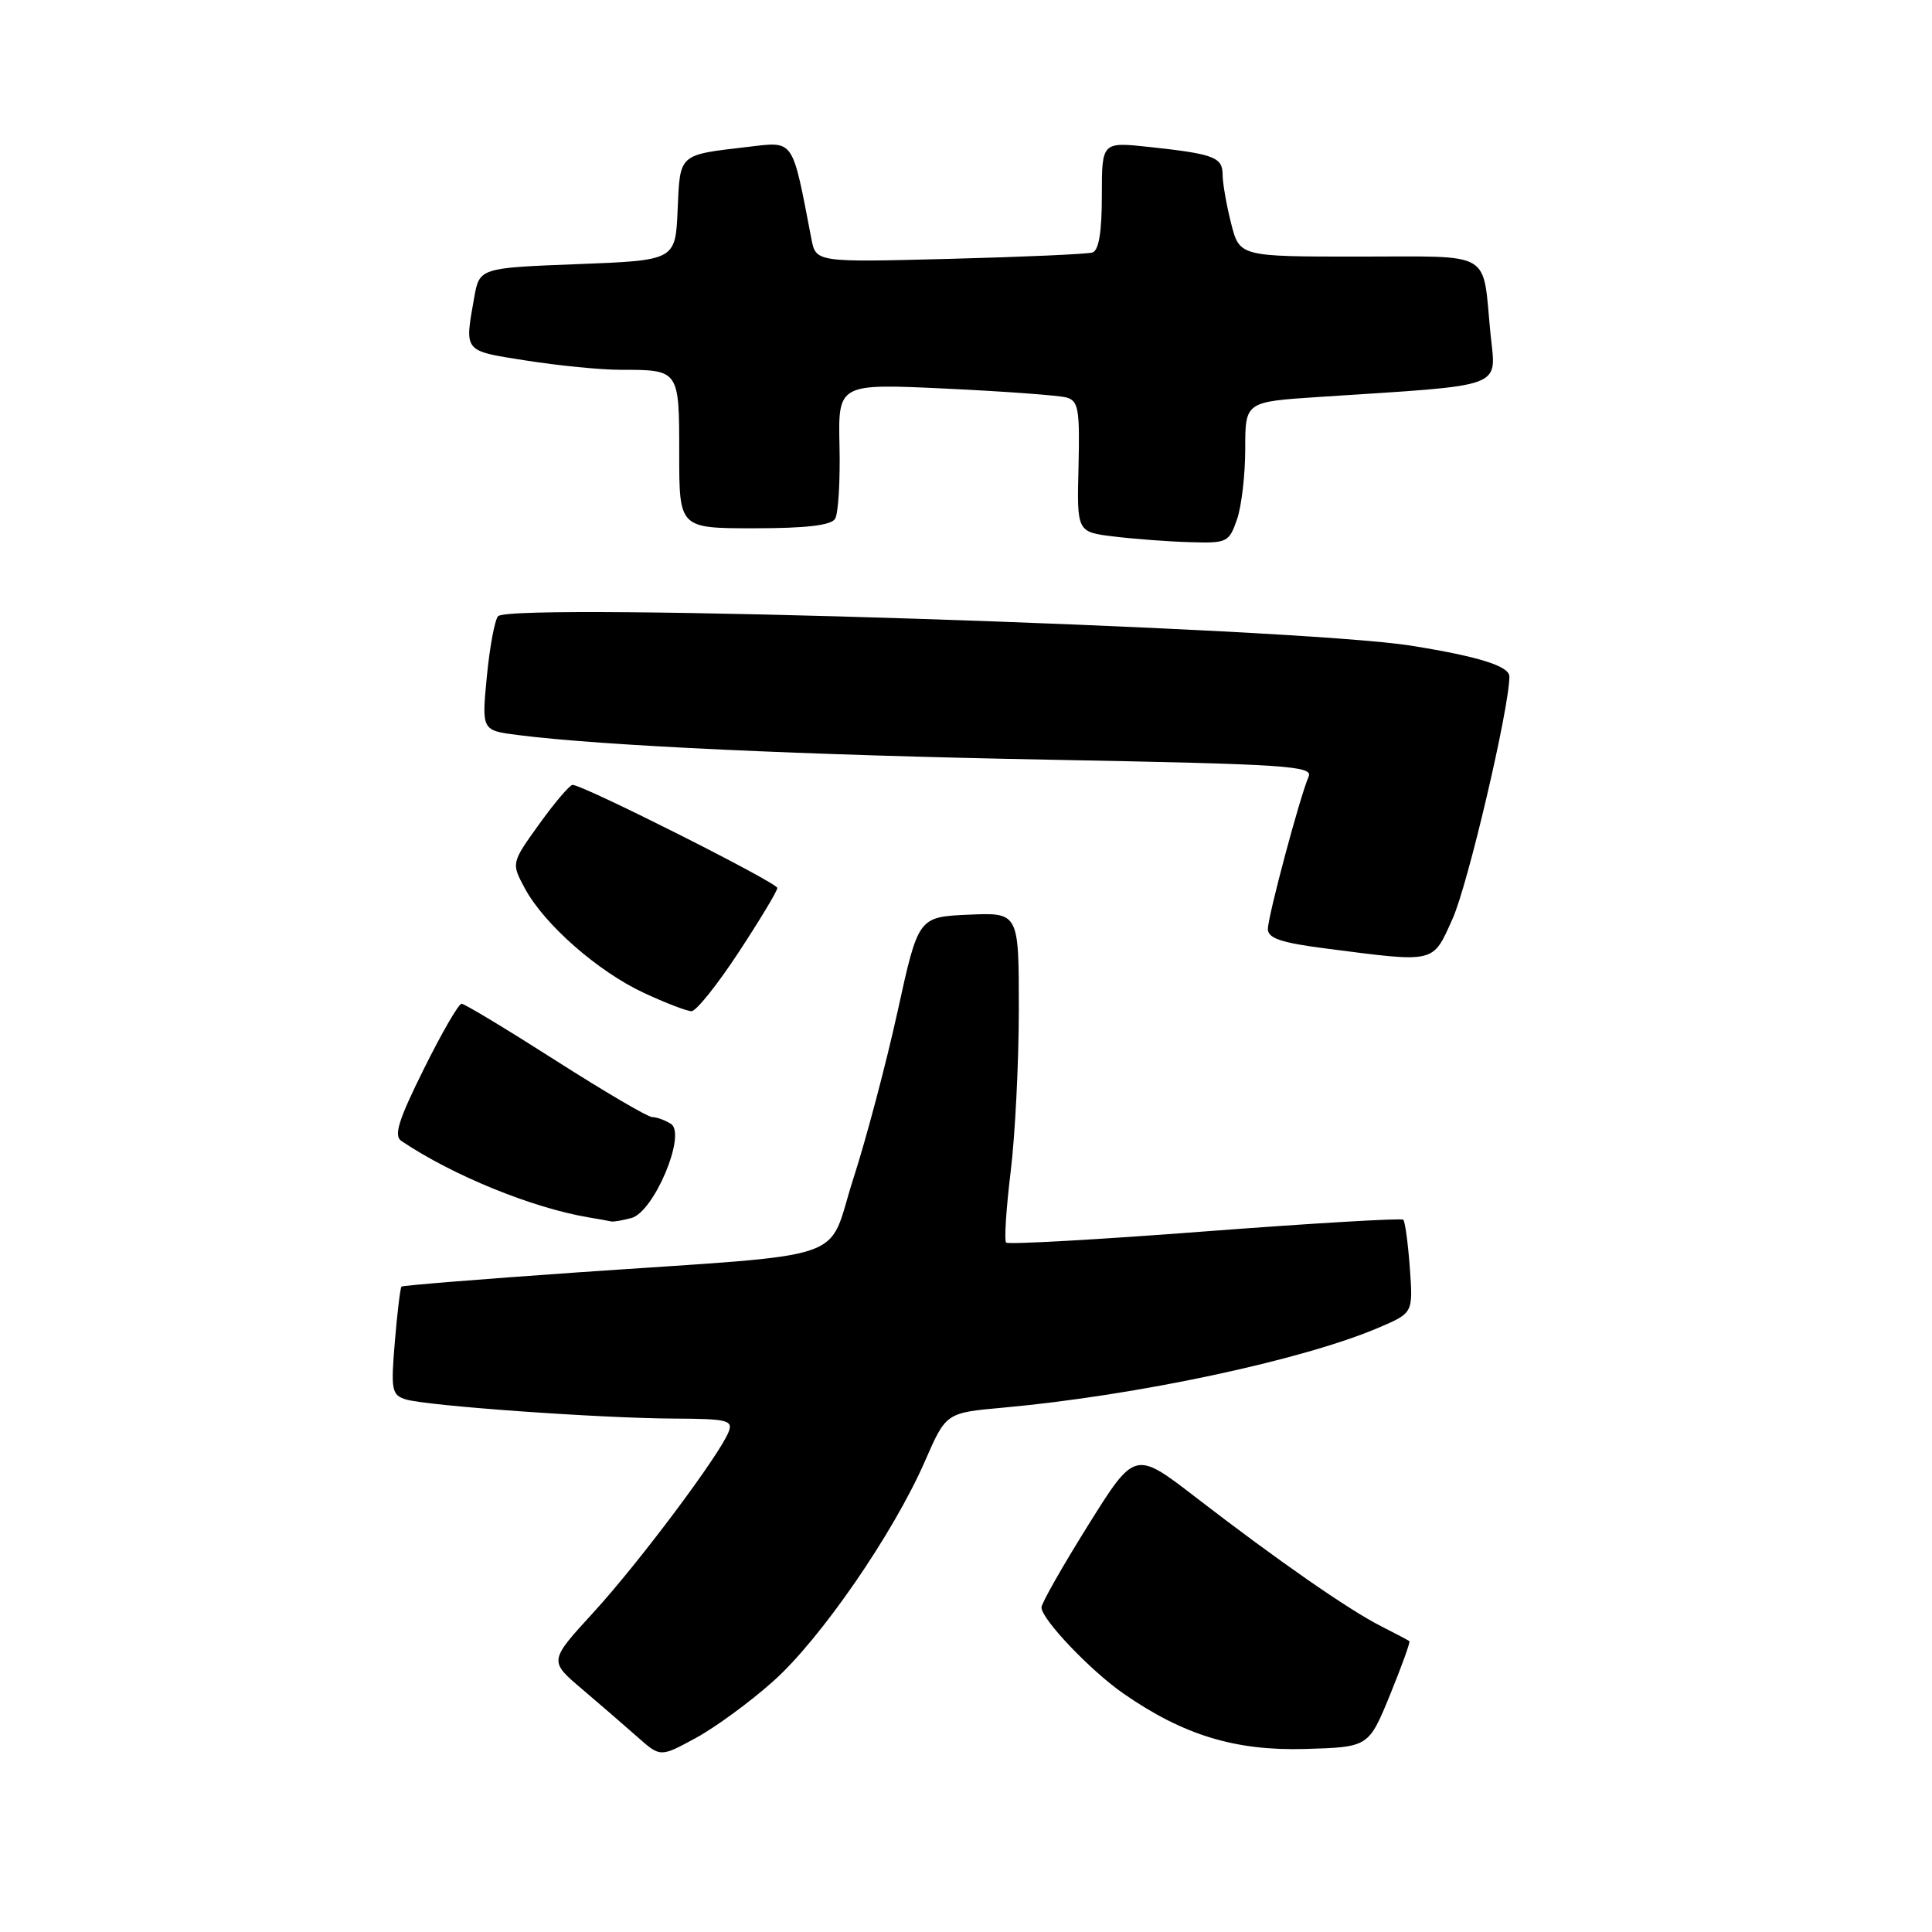<?xml version="1.0" encoding="UTF-8" standalone="no"?>
<!DOCTYPE svg PUBLIC "-//W3C//DTD SVG 1.1//EN" "http://www.w3.org/Graphics/SVG/1.1/DTD/svg11.dtd" >
<svg xmlns="http://www.w3.org/2000/svg" xmlns:xlink="http://www.w3.org/1999/xlink" version="1.1" viewBox="0 0 256 256">
 <g >
 <path fill="currentColor"
d=" M 102.46 222.77 C 108.74 217.18 118.41 203.14 122.58 193.57 C 125.36 187.20 125.36 187.20 132.93 186.52 C 150.65 184.91 172.65 180.22 182.73 175.90 C 187.24 173.97 187.24 173.97 186.81 168.01 C 186.57 164.73 186.18 161.85 185.94 161.62 C 185.70 161.39 173.87 162.09 159.65 163.17 C 145.44 164.26 133.59 164.92 133.32 164.65 C 133.05 164.38 133.32 160.19 133.91 155.33 C 134.51 150.47 135.00 140.74 135.00 133.70 C 135.00 120.91 135.00 120.91 128.34 121.20 C 121.68 121.50 121.68 121.50 118.94 134.00 C 117.43 140.88 114.79 150.86 113.07 156.18 C 109.43 167.47 113.70 166.02 76.50 168.60 C 63.85 169.48 53.37 170.33 53.20 170.48 C 53.04 170.64 52.64 173.92 52.32 177.77 C 51.78 184.19 51.90 184.83 53.74 185.42 C 56.45 186.28 79.57 187.93 89.36 187.97 C 96.34 188.00 97.14 188.19 96.56 189.70 C 95.40 192.73 84.66 207.08 78.62 213.67 C 72.74 220.09 72.74 220.09 77.10 223.79 C 79.50 225.83 82.82 228.70 84.48 230.17 C 87.50 232.85 87.50 232.85 92.20 230.29 C 94.78 228.89 99.40 225.51 102.46 222.77 Z  M 184.18 224.59 C 185.73 220.79 186.89 217.58 186.75 217.46 C 186.61 217.35 184.93 216.46 183.00 215.48 C 178.72 213.32 169.20 206.70 158.44 198.40 C 150.38 192.19 150.38 192.19 144.19 202.09 C 140.79 207.54 138.00 212.44 138.00 212.99 C 138.00 214.55 144.53 221.41 148.90 224.43 C 156.83 229.93 163.69 232.01 172.92 231.75 C 181.35 231.50 181.35 231.50 184.18 224.59 Z  M 83.67 161.39 C 86.66 160.59 91.00 150.25 88.90 148.92 C 88.13 148.43 87.01 148.02 86.41 148.02 C 85.82 148.01 80.05 144.62 73.60 140.50 C 67.15 136.38 61.55 133.00 61.16 133.00 C 60.77 133.00 58.52 136.89 56.16 141.65 C 52.79 148.43 52.15 150.49 53.18 151.18 C 59.98 155.76 70.54 160.06 78.00 161.31 C 79.38 161.54 80.72 161.78 81.00 161.85 C 81.28 161.92 82.48 161.71 83.67 161.39 Z  M 97.87 126.19 C 100.69 121.90 103.00 118.06 103.00 117.66 C 103.00 116.96 77.27 104.00 75.87 104.00 C 75.50 104.00 73.51 106.33 71.46 109.18 C 67.74 114.36 67.74 114.36 69.55 117.72 C 72.11 122.48 79.23 128.73 85.31 131.56 C 88.16 132.89 91.01 133.98 91.62 133.99 C 92.24 134.00 95.05 130.49 97.87 126.19 Z  M 192.47 121.75 C 194.51 117.22 200.00 93.81 200.00 89.64 C 200.00 88.26 195.93 86.99 187.00 85.56 C 171.77 83.13 67.77 79.77 66.00 81.65 C 65.56 82.12 64.89 85.71 64.51 89.64 C 63.82 96.79 63.82 96.79 68.66 97.40 C 79.70 98.81 106.58 100.06 139.29 100.67 C 170.54 101.26 174.02 101.49 173.40 102.91 C 172.23 105.59 168.01 121.40 168.00 123.10 C 168.00 124.33 169.74 124.92 175.75 125.69 C 190.35 127.57 189.79 127.70 192.47 121.75 Z  M 163.90 68.85 C 164.51 67.12 165.00 62.90 165.00 59.47 C 165.00 53.24 165.00 53.24 174.75 52.60 C 199.95 50.95 198.22 51.60 197.49 44.14 C 196.40 33.04 198.05 34.00 180.05 34.00 C 164.24 34.00 164.24 34.00 163.12 29.56 C 162.50 27.11 162.00 24.22 162.00 23.12 C 162.00 20.83 160.83 20.39 152.25 19.47 C 146.00 18.80 146.00 18.80 146.00 25.93 C 146.00 30.76 145.60 33.19 144.75 33.46 C 144.06 33.67 135.54 34.05 125.80 34.30 C 108.11 34.76 108.11 34.76 107.51 31.63 C 104.93 18.22 105.29 18.74 99.13 19.46 C 89.85 20.55 90.12 20.30 89.79 27.80 C 89.50 34.50 89.50 34.50 76.51 35.00 C 63.53 35.50 63.53 35.50 62.82 39.50 C 61.55 46.70 61.35 46.46 69.76 47.78 C 74.03 48.45 79.61 49.00 82.18 49.00 C 90.03 49.00 90.00 48.96 90.00 60.11 C 90.00 70.00 90.00 70.00 99.94 70.00 C 106.81 70.00 110.12 69.61 110.65 68.75 C 111.08 68.07 111.34 63.75 111.24 59.16 C 111.05 50.82 111.05 50.82 125.27 51.49 C 133.10 51.86 140.31 52.39 141.31 52.67 C 142.90 53.11 143.09 54.22 142.91 61.84 C 142.69 70.50 142.69 70.50 147.60 71.09 C 150.29 71.42 154.82 71.76 157.65 71.84 C 162.59 71.99 162.85 71.87 163.90 68.85 Z "/>
</g>
</svg>